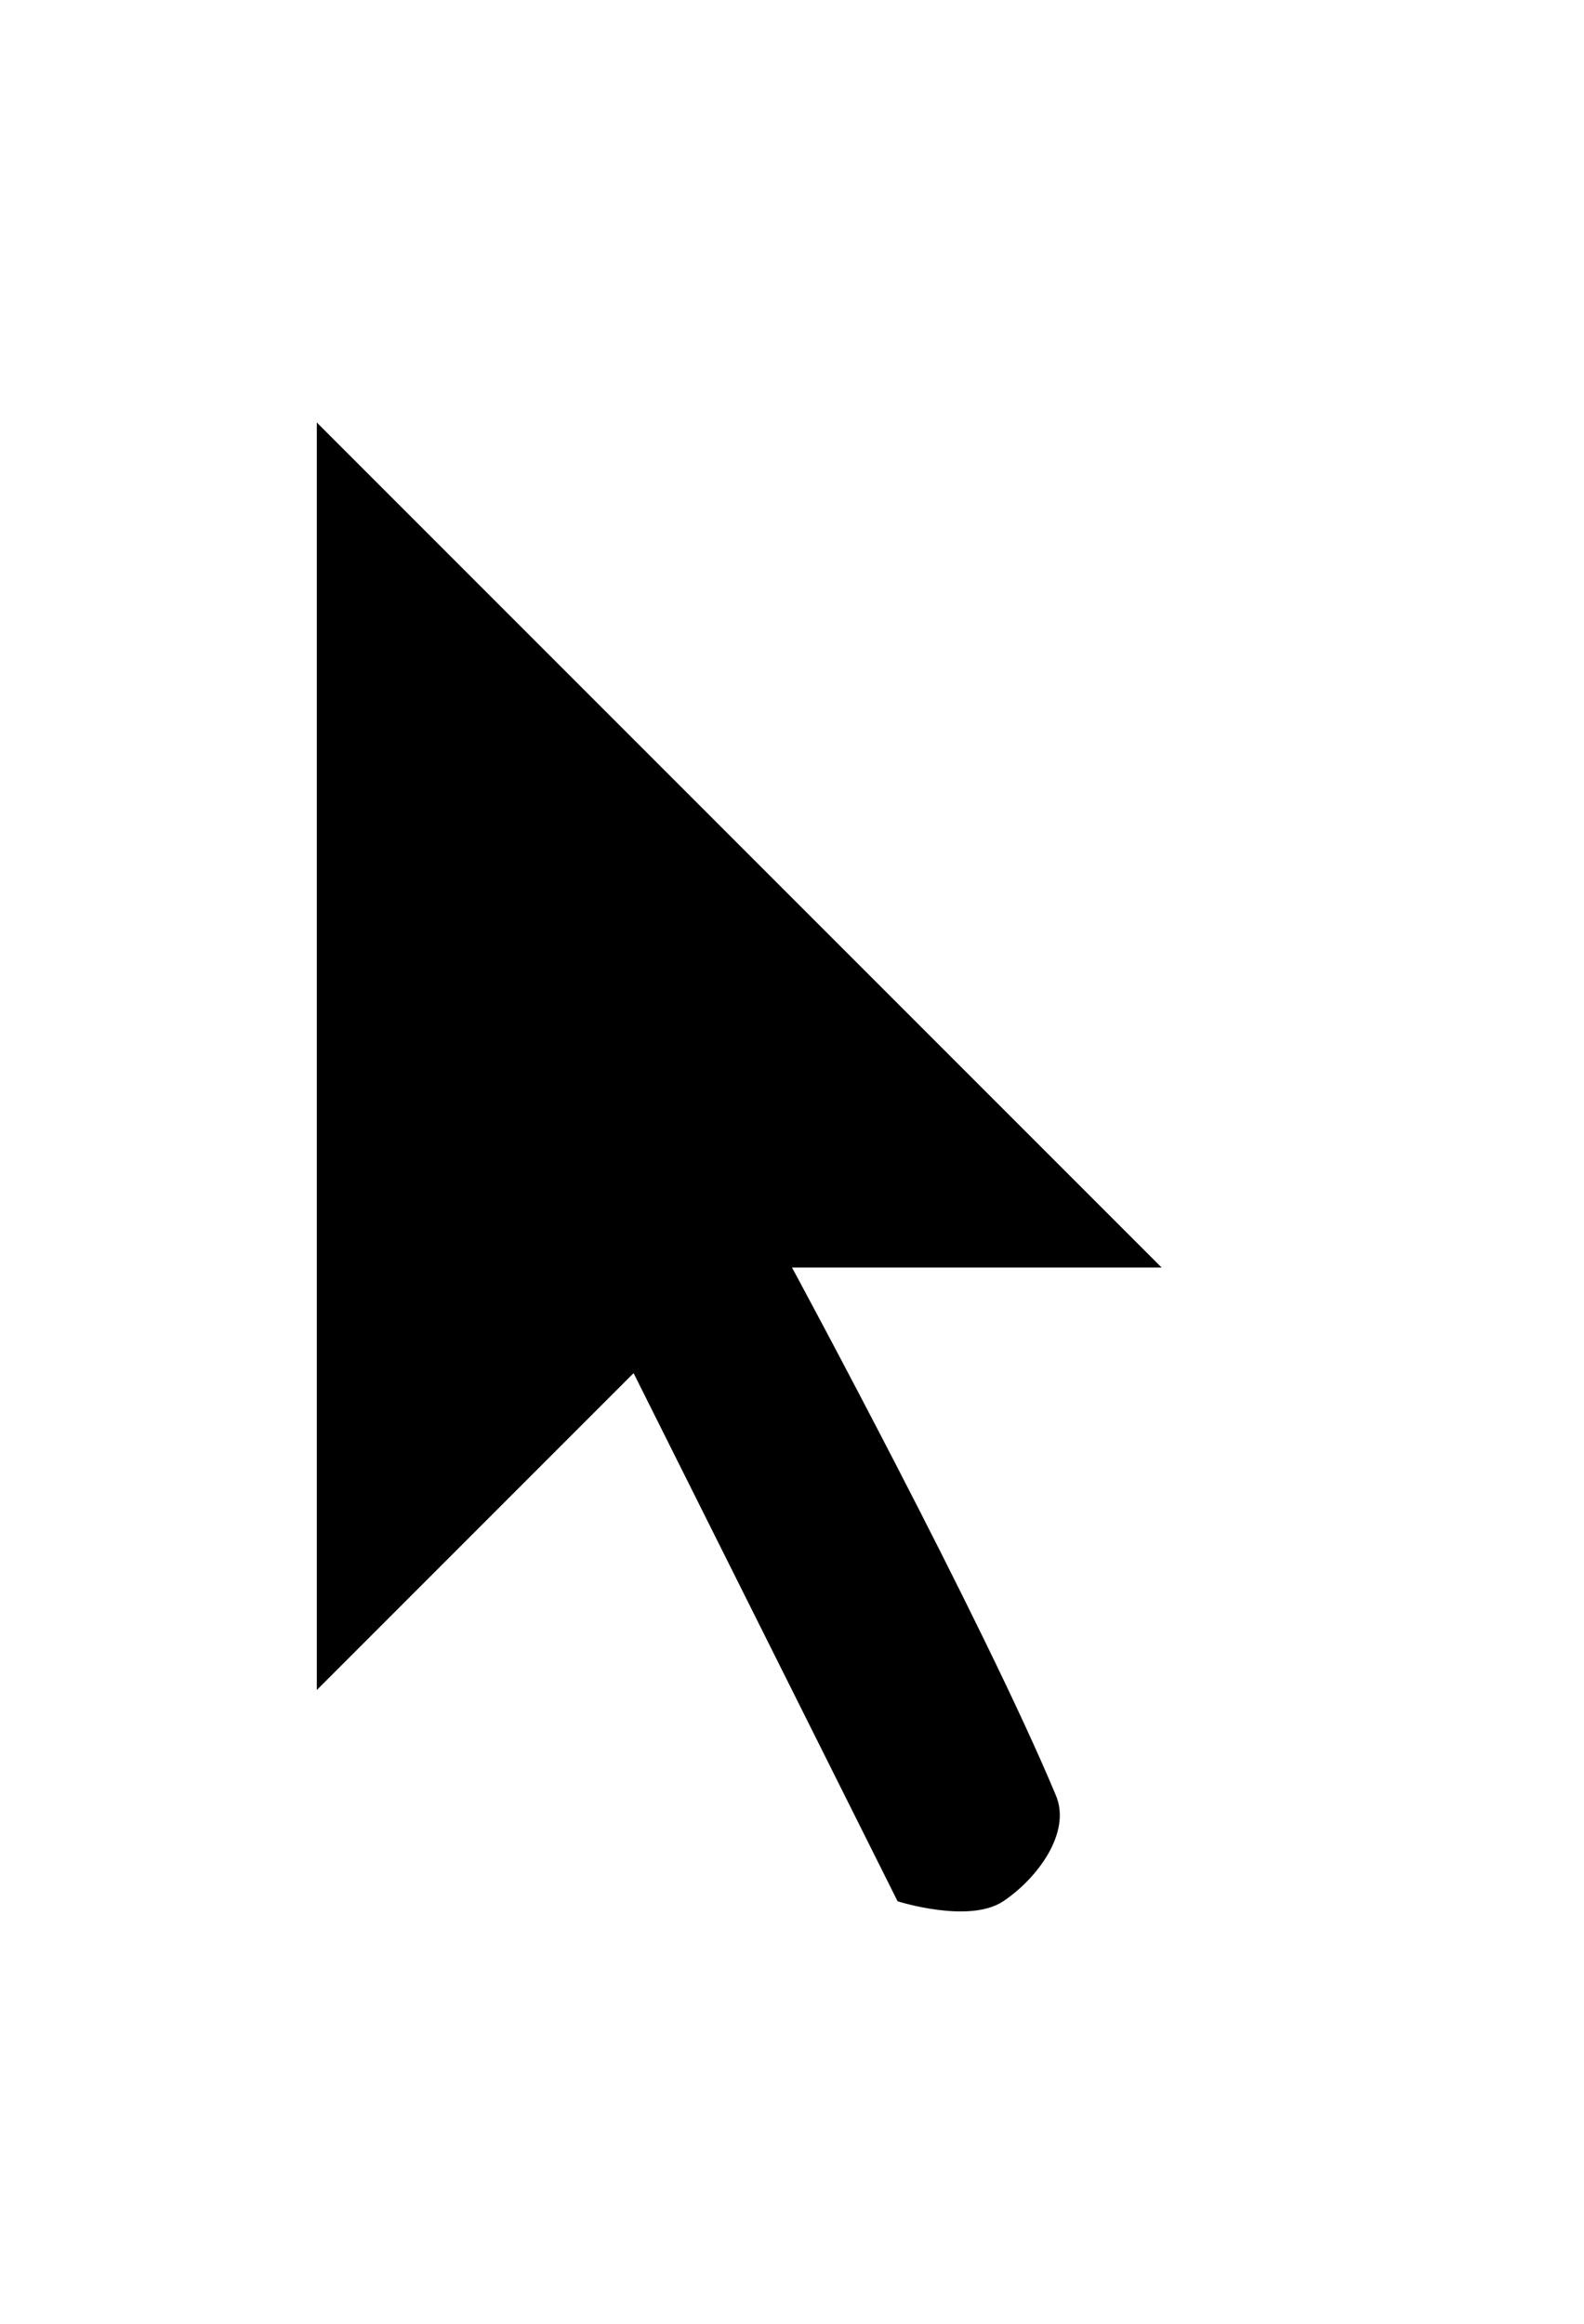 <?xml version="1.0" encoding="UTF-8"?>
<svg width="15px" height="22px" viewBox="0 0 15 22" version="1.1" xmlns="http://www.w3.org/2000/svg" xmlns:xlink="http://www.w3.org/1999/xlink">
    <!-- Generator: Sketch 48.2 (47327) - http://www.bohemiancoding.com/sketch -->
    <title>Cursor/Default</title>
    <desc>Created with Sketch.</desc>
    <defs>
        <filter x="-26.7%" y="-11.6%" width="153.3%" height="133.7%" filterUnits="objectBoundingBox" id="filter-1">
            <feOffset dx="0" dy="1" in="SourceAlpha" result="shadowOffsetOuter1"></feOffset>
            <feGaussianBlur stdDeviation="0.9" in="shadowOffsetOuter1" result="shadowBlurOuter1"></feGaussianBlur>
            <feColorMatrix values="0 0 0 0 0   0 0 0 0 0   0 0 0 0 0  0 0 0 0.65 0" type="matrix" in="shadowBlurOuter1" result="shadowMatrixOuter1"></feColorMatrix>
            <feMerge>
                <feMergeNode in="shadowMatrixOuter1"></feMergeNode>
                <feMergeNode in="SourceGraphic"></feMergeNode>
            </feMerge>
        </filter>
    </defs>
    <g id="Cursors" stroke="none" stroke-width="1" fill="none" fill-rule="evenodd" transform="translate(-12, -12)">
        <g id="Move" transform="translate(10, 10)">
            <g id="Cursor/Arrow/Default">
                <g id="Group" filter="url(#filter-1)" transform="translate(4, 2)">
                    <path d="M8.923,15.615 C9.098,16.036 8.93,17.63 8,18 C7.07,18.37 5.882,18 5.882,18 L3.726,13.688 L0,17.414 L0,0.586 L11.414,12 L7.162,12 C7.37,12.4 8.7,15.081 8.923,15.615 Z" id="arrow-border" fill="#FFFFFF" fill-rule="nonzero"></path>
                    <path d="M1,3 L1,15 L4,12 L6.5,17 C6.5,17 7.176,17.216 7.5,17 C7.824,16.784 8.146,16.35 8,16 C7.312,14.35 5.5,11 5.5,11 L9,11 L1,3 Z" id="arrow" fill="#000000"></path>
                </g>
            </g>
        </g>
    </g>
</svg>